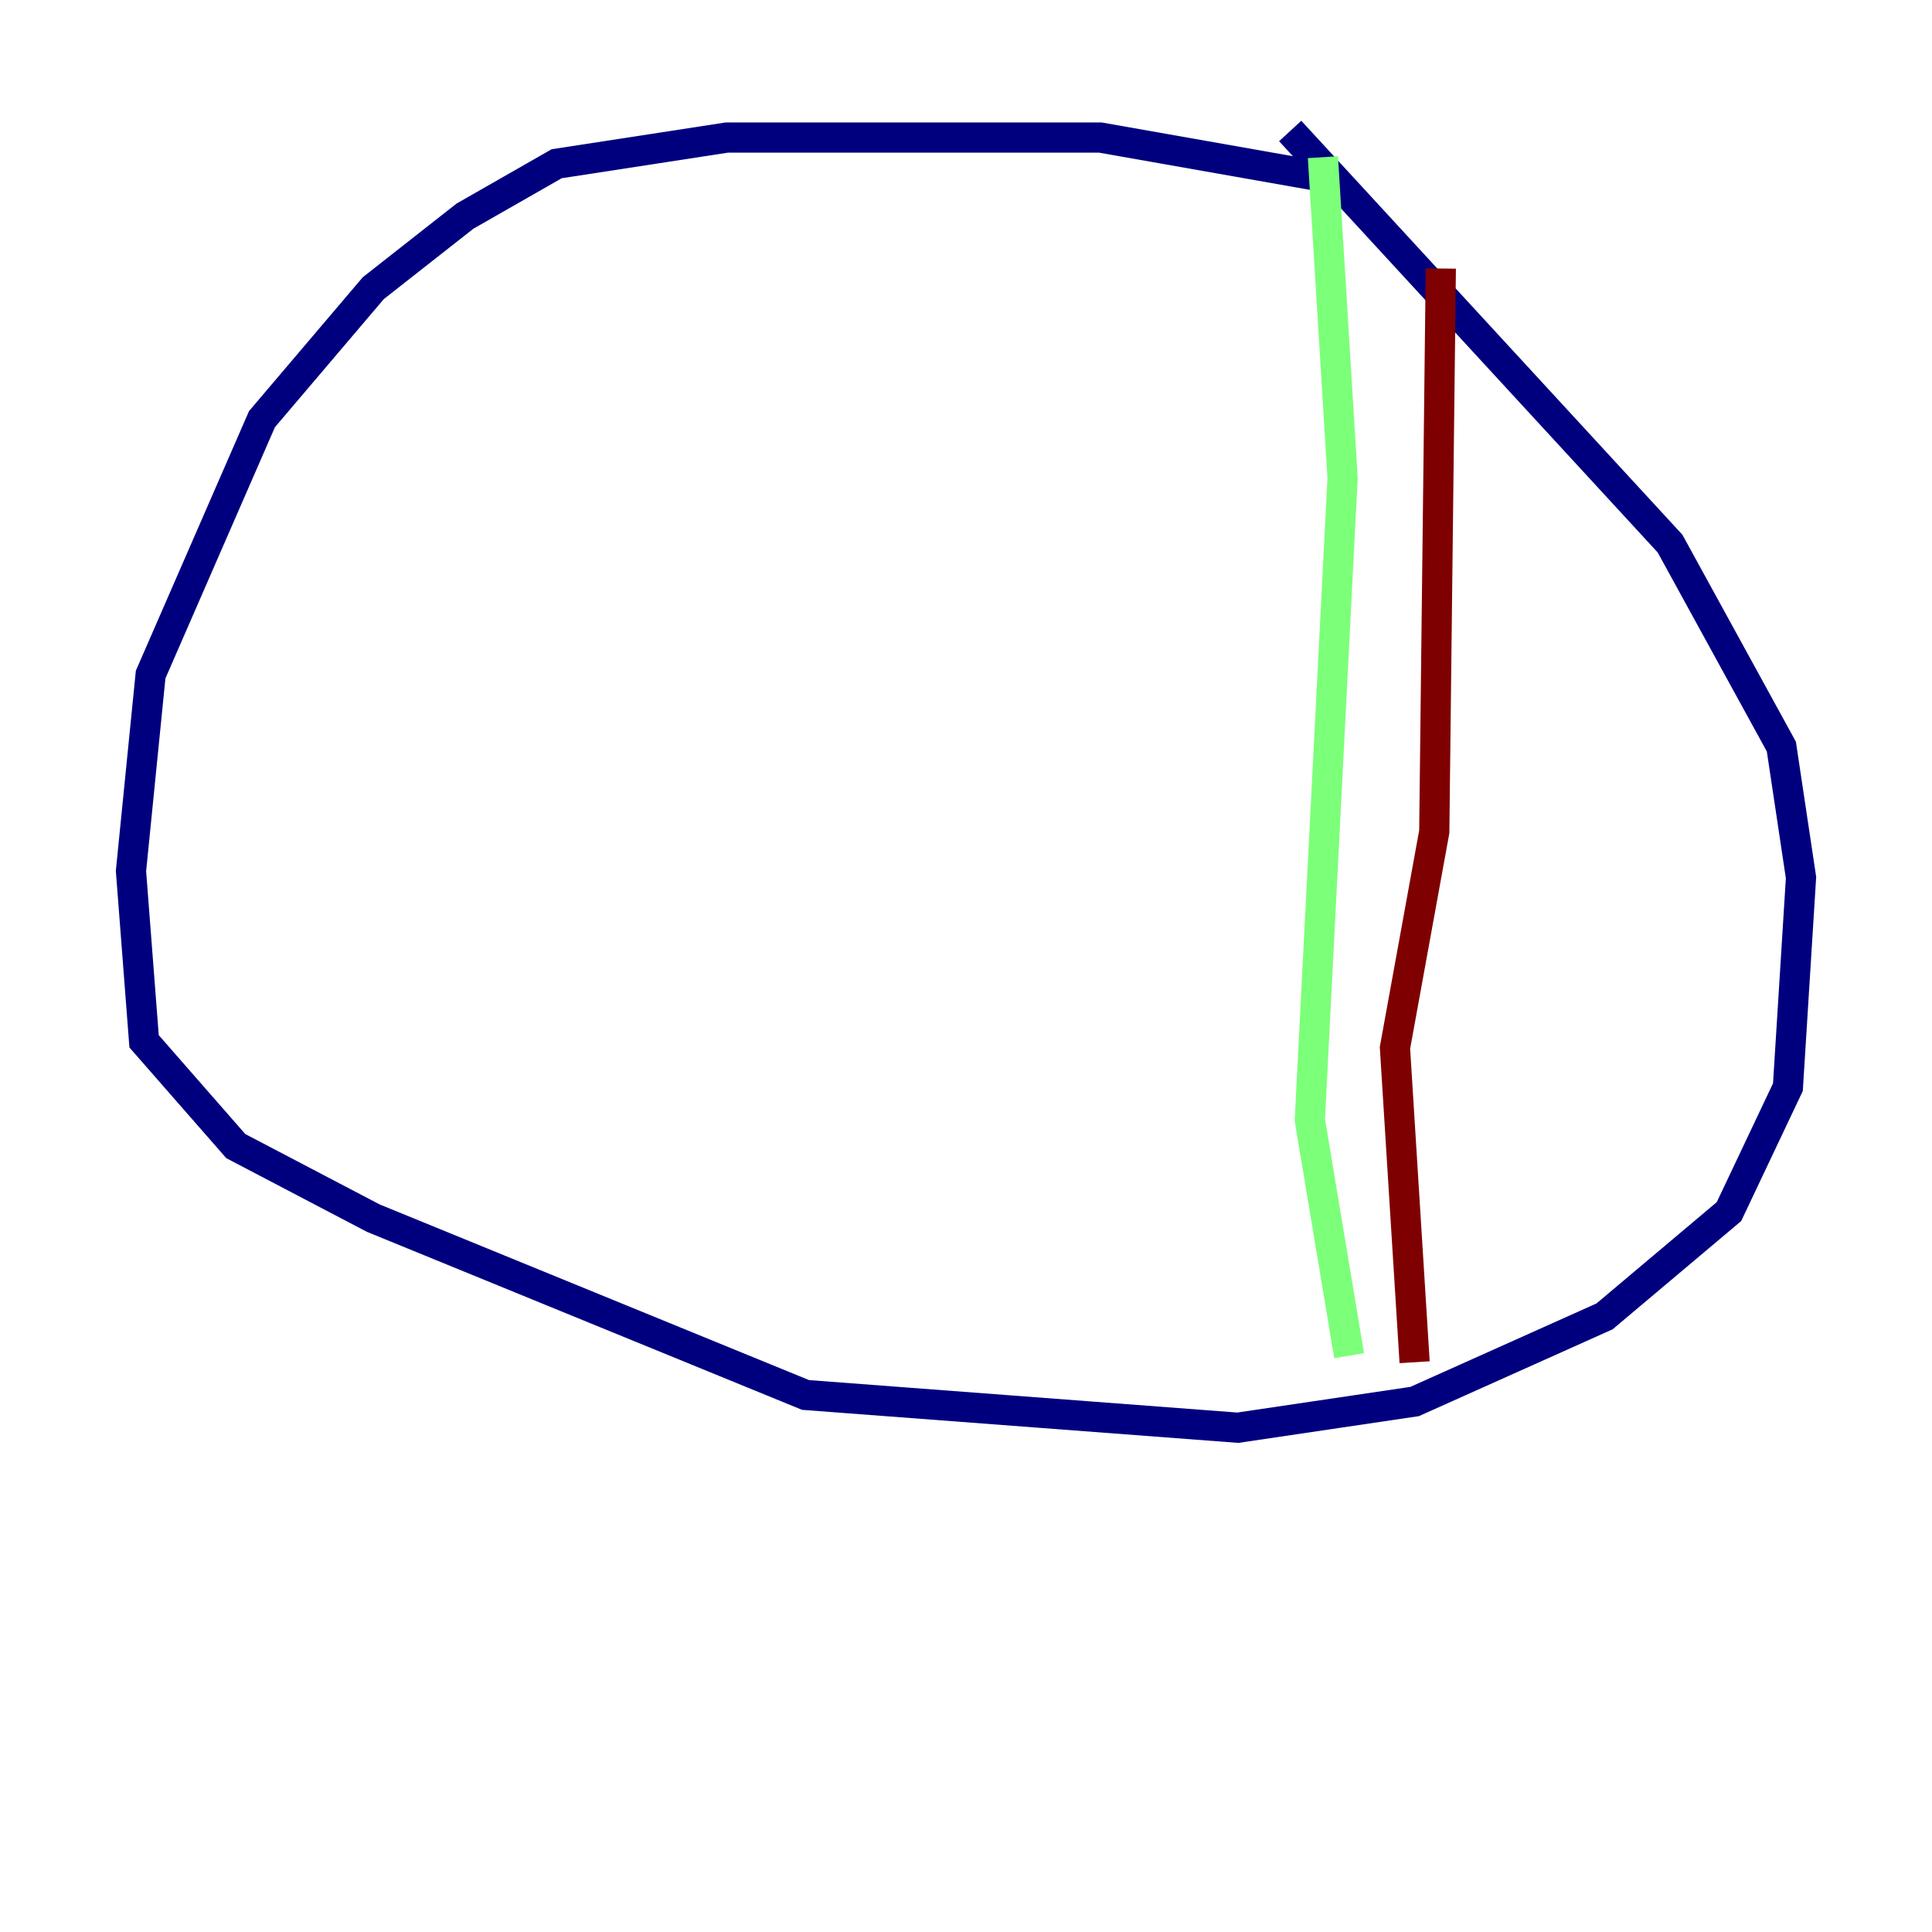 <?xml version="1.0" encoding="utf-8" ?>
<svg baseProfile="tiny" height="128" version="1.2" viewBox="0,0,128,128" width="128" xmlns="http://www.w3.org/2000/svg" xmlns:ev="http://www.w3.org/2001/xml-events" xmlns:xlink="http://www.w3.org/1999/xlink"><defs /><polyline fill="none" points="87.647,11.715 72.895,9.112 48.163,9.112 36.881,10.848 30.807,14.319 24.732,19.091 17.356,27.77 9.98,44.691 8.678,57.709 9.546,68.99 15.62,75.932 24.732,80.705 53.37,92.42 82.007,94.59 93.722,92.854 106.305,87.214 114.549,80.271 118.454,72.027 119.322,58.142 118.02,49.464 110.644,36.014 85.478,8.678" stroke="#00007f" stroke-width="2" /><polyline fill="none" points="87.647,10.414 88.949,31.675 86.78,74.197 89.383,89.817" stroke="#7cff79" stroke-width="2" /><polyline fill="none" points="93.722,90.251 92.42,69.424 95.024,55.105 95.458,17.79" stroke="#7f0000" stroke-width="2" /></svg>